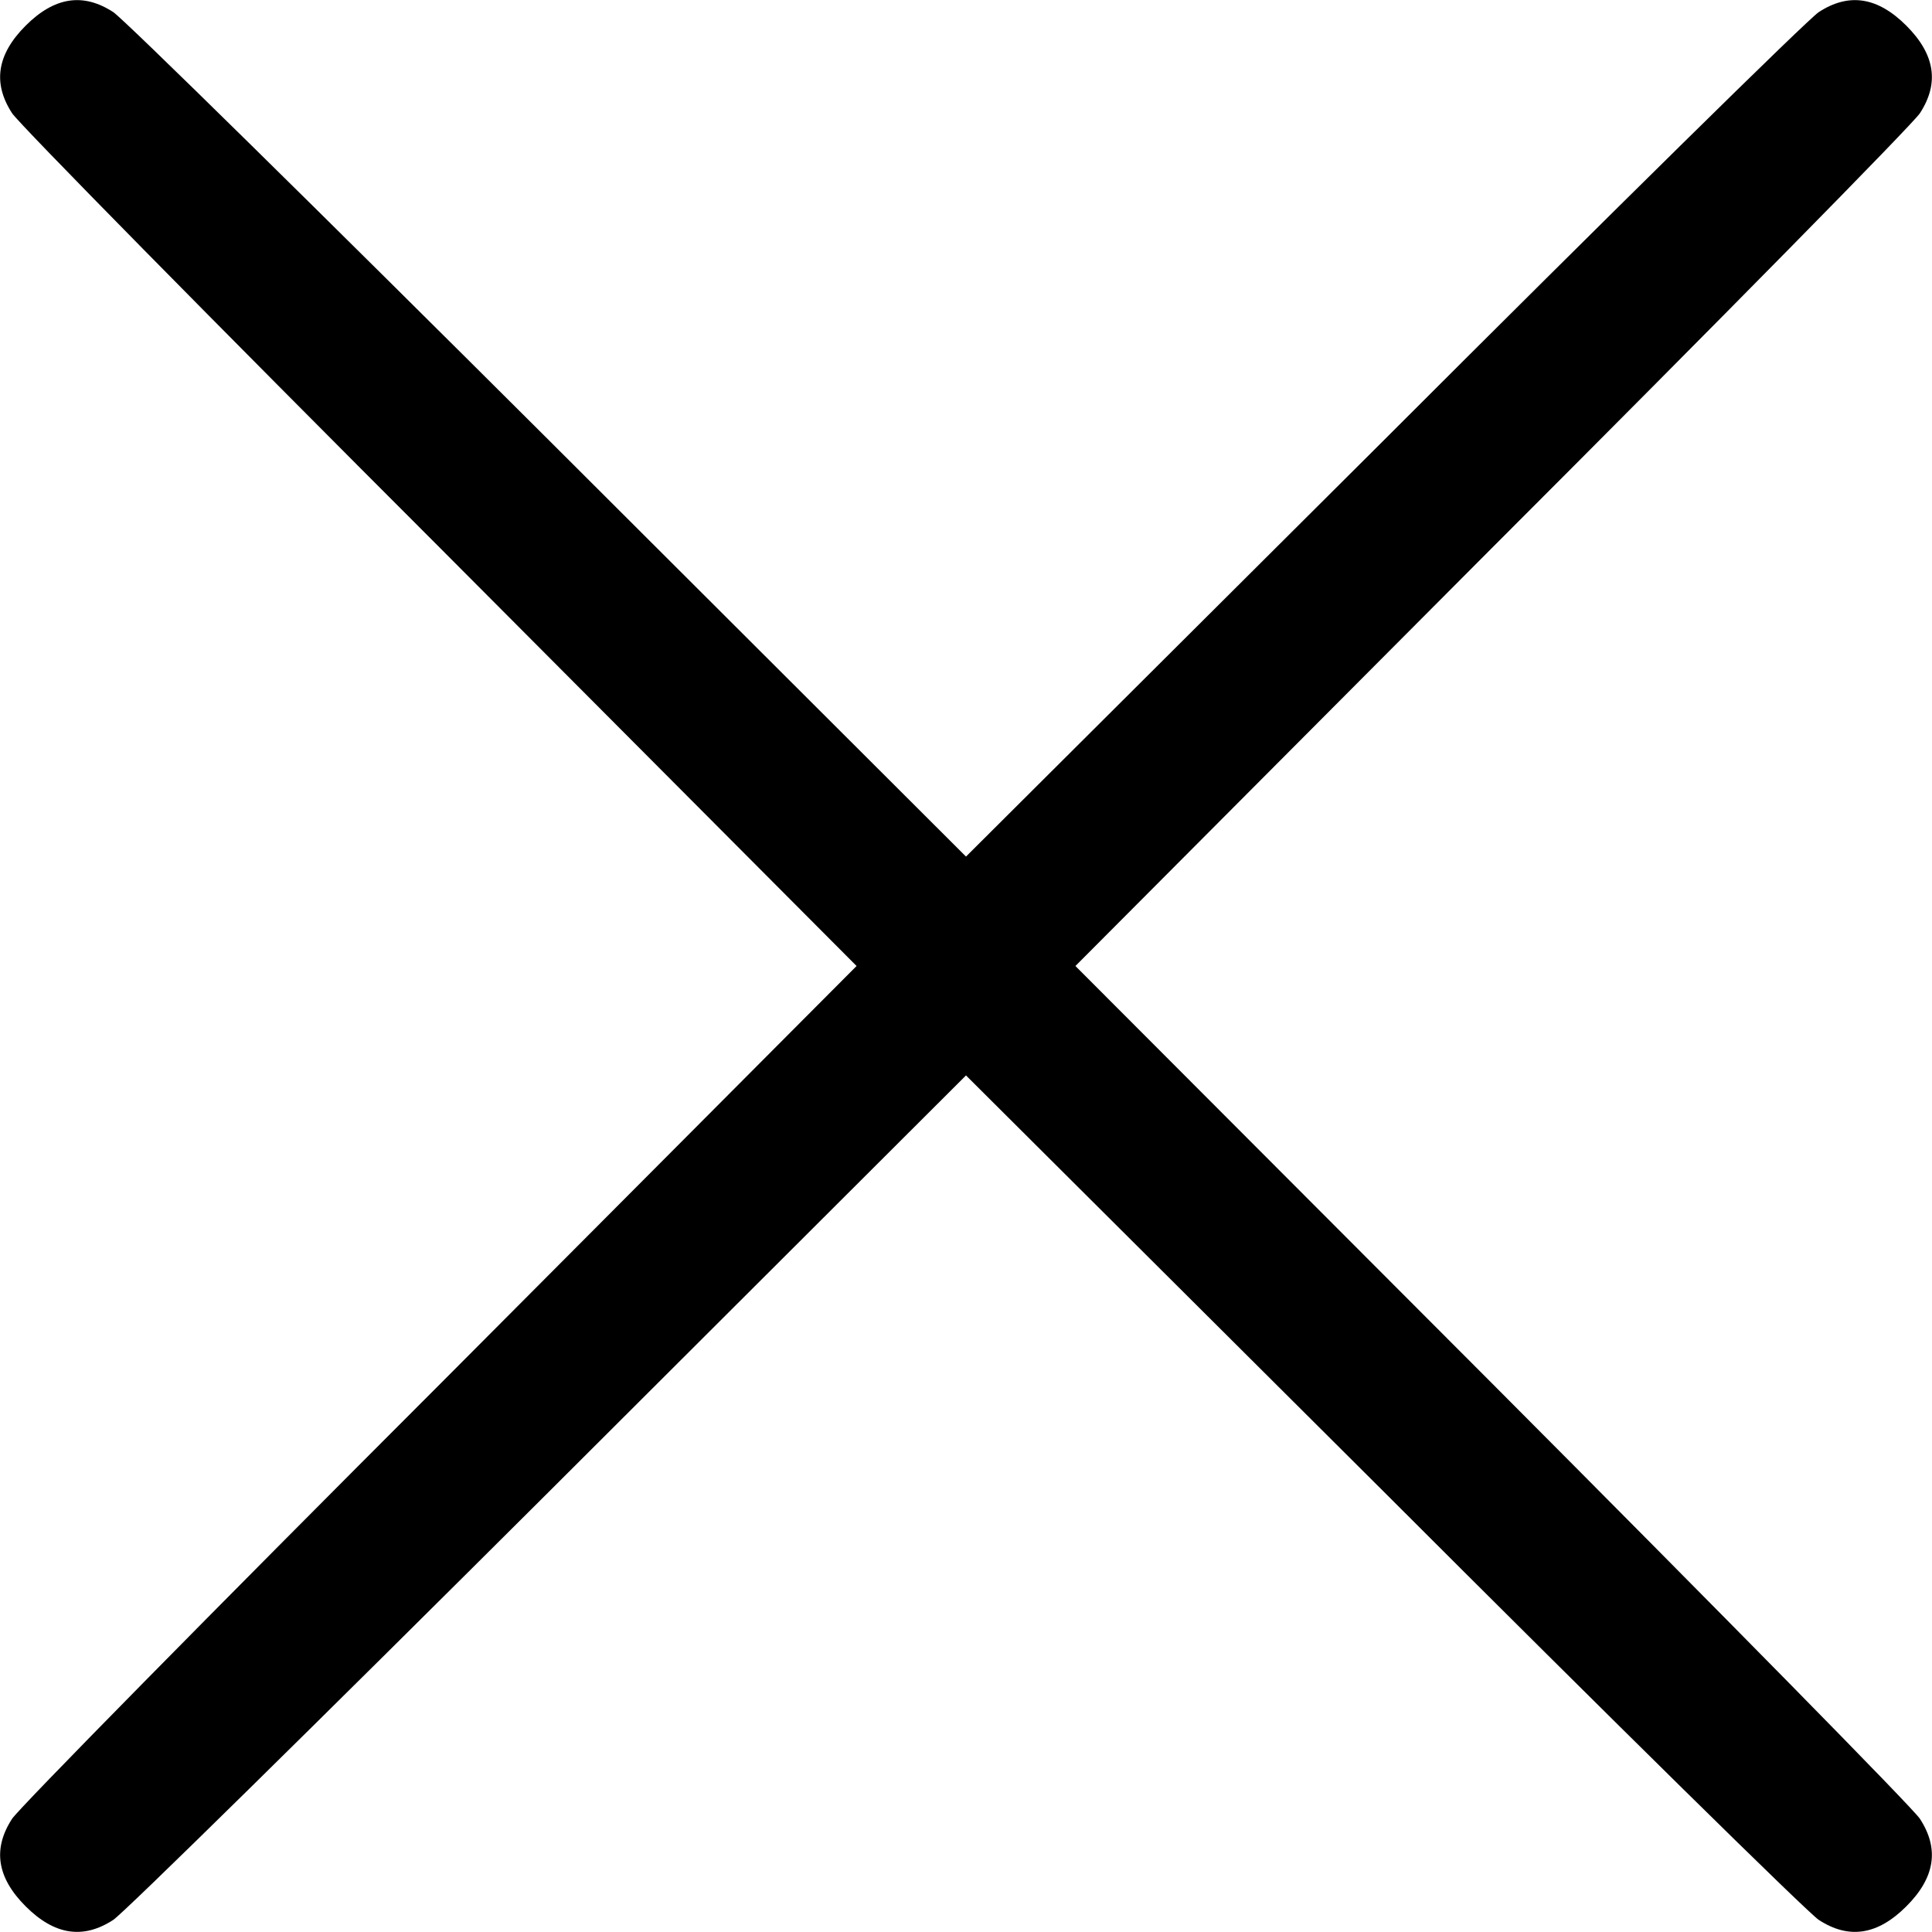 <svg xmlns="http://www.w3.org/2000/svg" version="1.0" viewBox="0 0 256 256" preserveAspectRatio="xMidYMid meet"><g transform="translate(0,256) scale(0.1,-0.1)" fill="#000000" stroke="none"><path d="M34 2526 c-38 -38 -44 -76 -18 -116 9 -14 265 -274 568 -577 l551 -553 -551 -553 c-303 -303 -559 -563 -568 -577 -26 -40 -20 -78 18 -116 38 -38 76 -44 116 -18 14 9 274 265 578 568 l552 551 553 -551 c303 -303 563 -559 577 -568 40 -26 78 -20 116 18 38 38 44 76 18 116 -9 14 -265 274 -568 578 l-551 552 551 553 c303 303 559 563 568 577 26 40 20 78 -18 116 -38 38 -76 44 -116 18 -14 -9 -274 -265 -577 -568 l-553 -551 -552 551 c-304 303 -564 559 -578 568 -40 26 -78 20 -116 -18z"></path></g></svg>